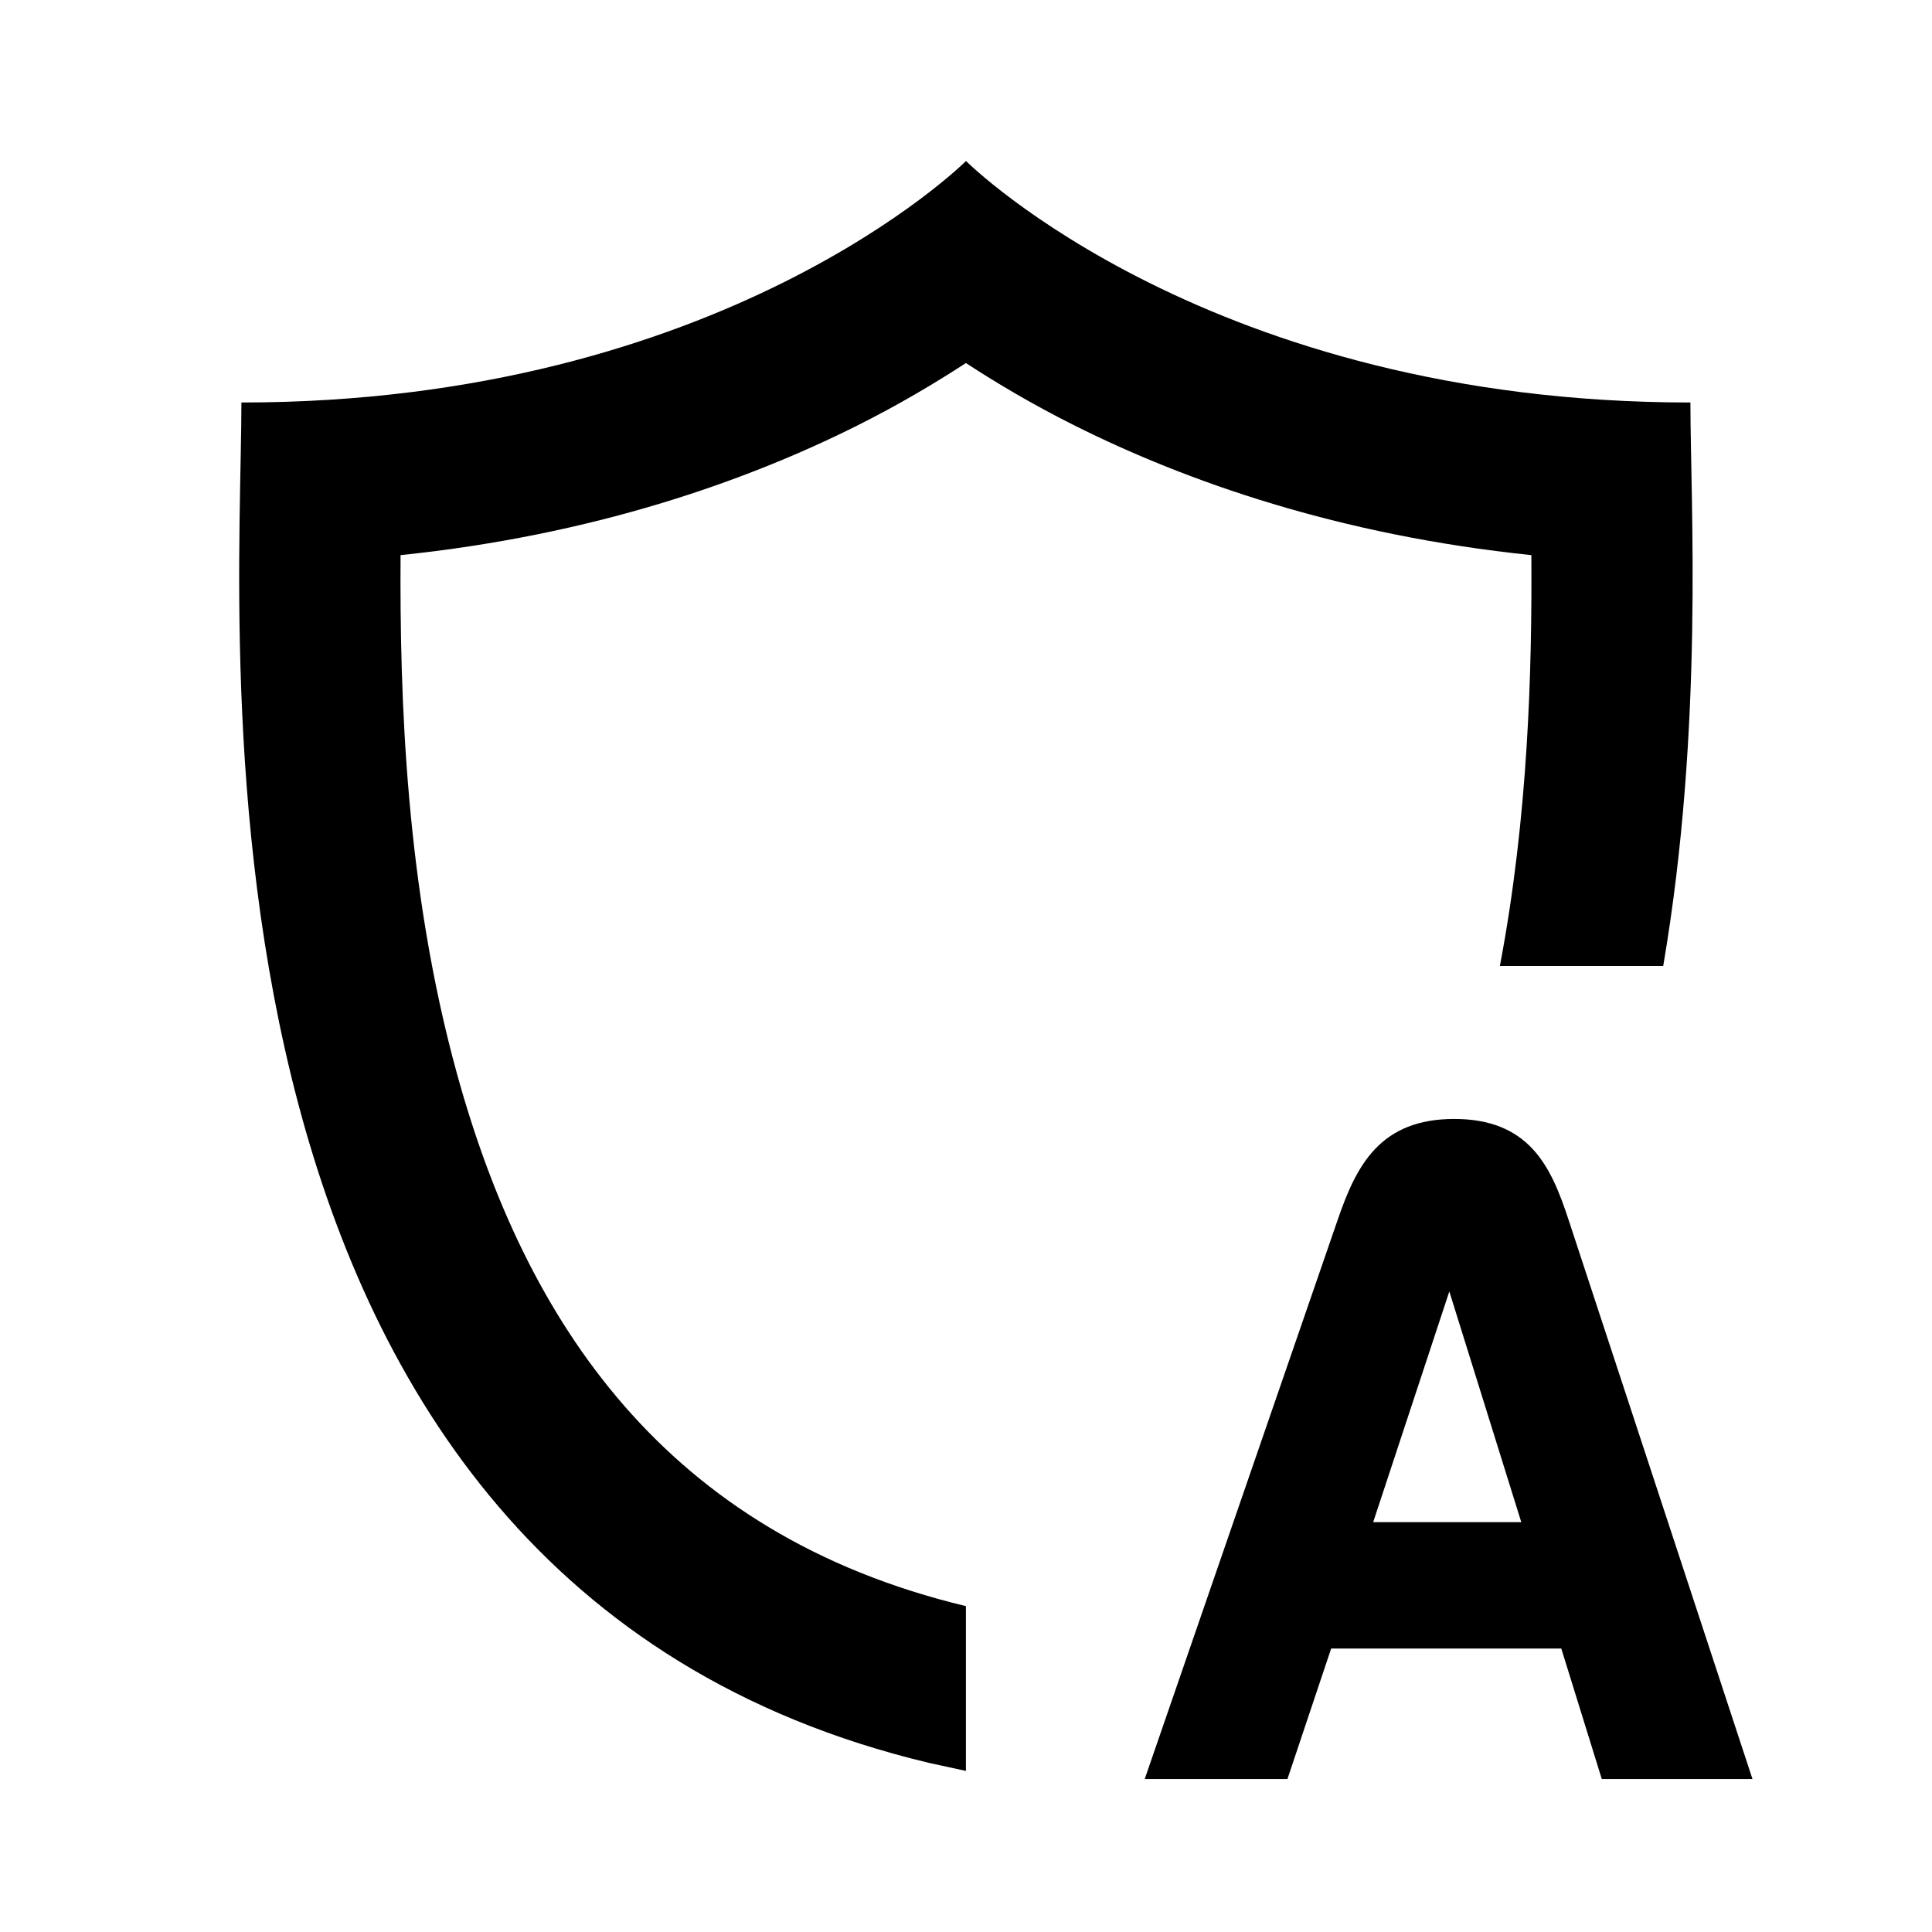 <svg xmlns="http://www.w3.org/2000/svg" width="24" height="24" viewBox="0 0 24 24" fill="none"><rect width="24" height="24" fill="none"/>
<path d="M18.065 13.9C18.517 13.9 18.822 14.039 19.041 14.275C19.254 14.506 19.376 14.82 19.484 15.149L21.77 22.1H19.898L19.395 20.479H16.536L15.993 22.1H14.22L16.619 15.148C16.733 14.816 16.864 14.503 17.082 14.273C17.306 14.038 17.614 13.9 18.065 13.9ZM17.058 18.909H18.898L18.004 16.043L17.058 18.909Z" fill="#000000"/>
<path d="M12 2C12.036 2.036 15.036 5 20.999 5C20.999 6.241 21.169 9.023 20.661 12H18.632C18.985 10.14 19.032 8.329 19.023 6.896C16.631 6.648 14.739 5.981 13.355 5.289C12.827 5.025 12.376 4.756 11.999 4.51C11.622 4.755 11.171 5.025 10.644 5.289C9.26 5.981 7.368 6.648 4.976 6.896C4.965 8.672 5.04 11.031 5.678 13.343C6.525 16.414 8.26 19.055 11.999 19.952V21.999L11.539 21.899C2.031 19.628 2.999 7.953 2.999 5C8.979 5 11.98 2.02 12 2Z" fill="#000000"/>
</svg>
